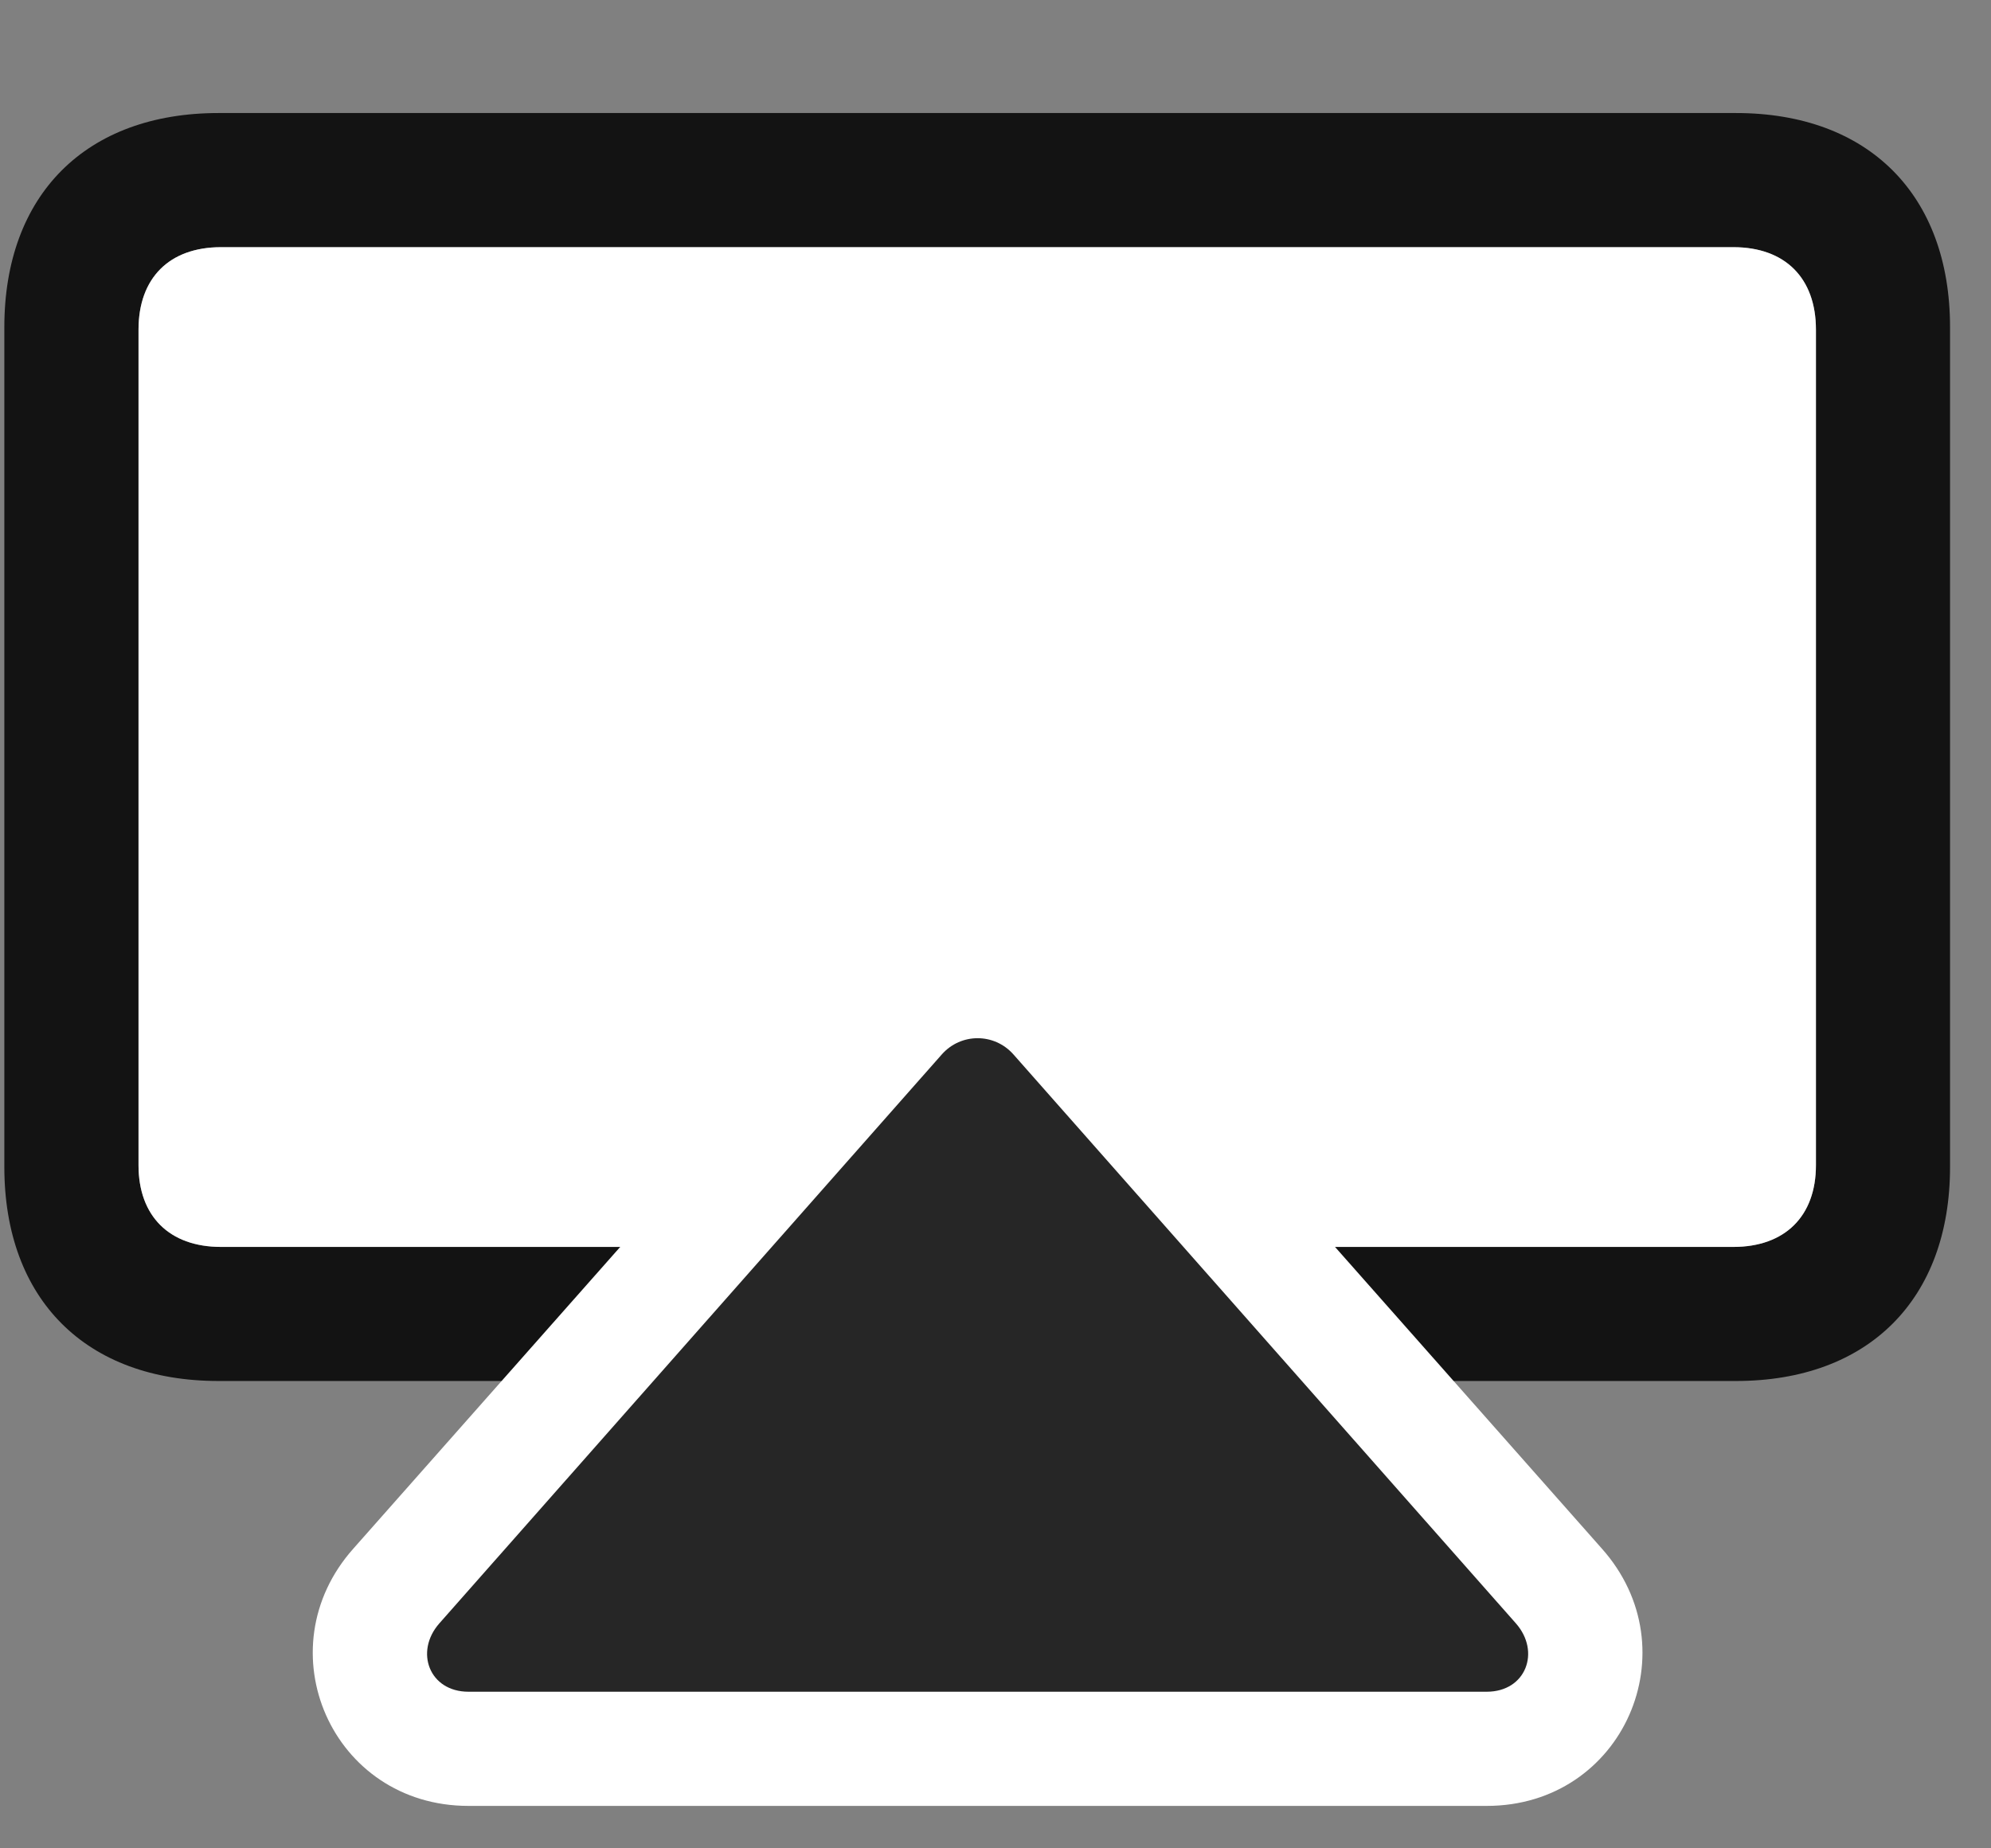 <svg width="28" height="26" viewBox="0 0 28 26" fill="none" xmlns="http://www.w3.org/2000/svg">
<rect x="0" y="0" width="28" height="26" fill="#808080" stroke="none"/>
<g clip-path="url(#clip0_2207_14906)">
<path d="M24.413 1.59H3.073C1.209 1.59 0.061 2.739 0.061 4.602V16.415C0.061 18.278 1.209 19.426 3.073 19.426H24.413C26.276 19.426 27.424 18.278 27.424 16.415V4.602C27.424 2.739 26.276 1.59 24.413 1.59ZM1.948 16.391V4.637C1.948 3.911 2.381 3.477 3.108 3.477H24.377C25.104 3.477 25.538 3.911 25.538 4.637V16.391C25.538 17.106 25.104 17.54 24.377 17.54H3.108C2.381 17.54 1.948 17.106 1.948 16.391Z" fill="black" fill-opacity="0.85"/>
<path d="M1.948 16.391V4.637C1.948 3.911 2.381 3.477 3.108 3.477H24.377C25.104 3.477 25.538 3.911 25.538 4.637V16.391C25.538 17.106 25.104 17.54 24.377 17.54H3.108C2.381 17.54 1.948 17.106 1.948 16.391Z" fill="white"/>
<path d="M20.909 25.403C22.831 25.403 23.791 23.2 22.526 21.782L15.448 13.778C14.545 12.758 12.952 12.758 12.049 13.778L4.971 21.782C3.706 23.2 4.666 25.403 6.588 25.403H20.909Z" fill="white"/>
<path d="M20.909 23.797C21.459 23.797 21.67 23.235 21.319 22.836L14.252 14.832C13.983 14.528 13.514 14.528 13.245 14.832L6.178 22.836C5.827 23.235 6.038 23.797 6.588 23.797H20.909Z" fill="black" fill-opacity="0.85"/>
</g>
<defs>
<clipPath id="clip0_2207_14906">
<rect width="27.363" height="25.395" fill="white" transform="translate(0.061 0.008)"/>
</clipPath>
</defs>
</svg>
